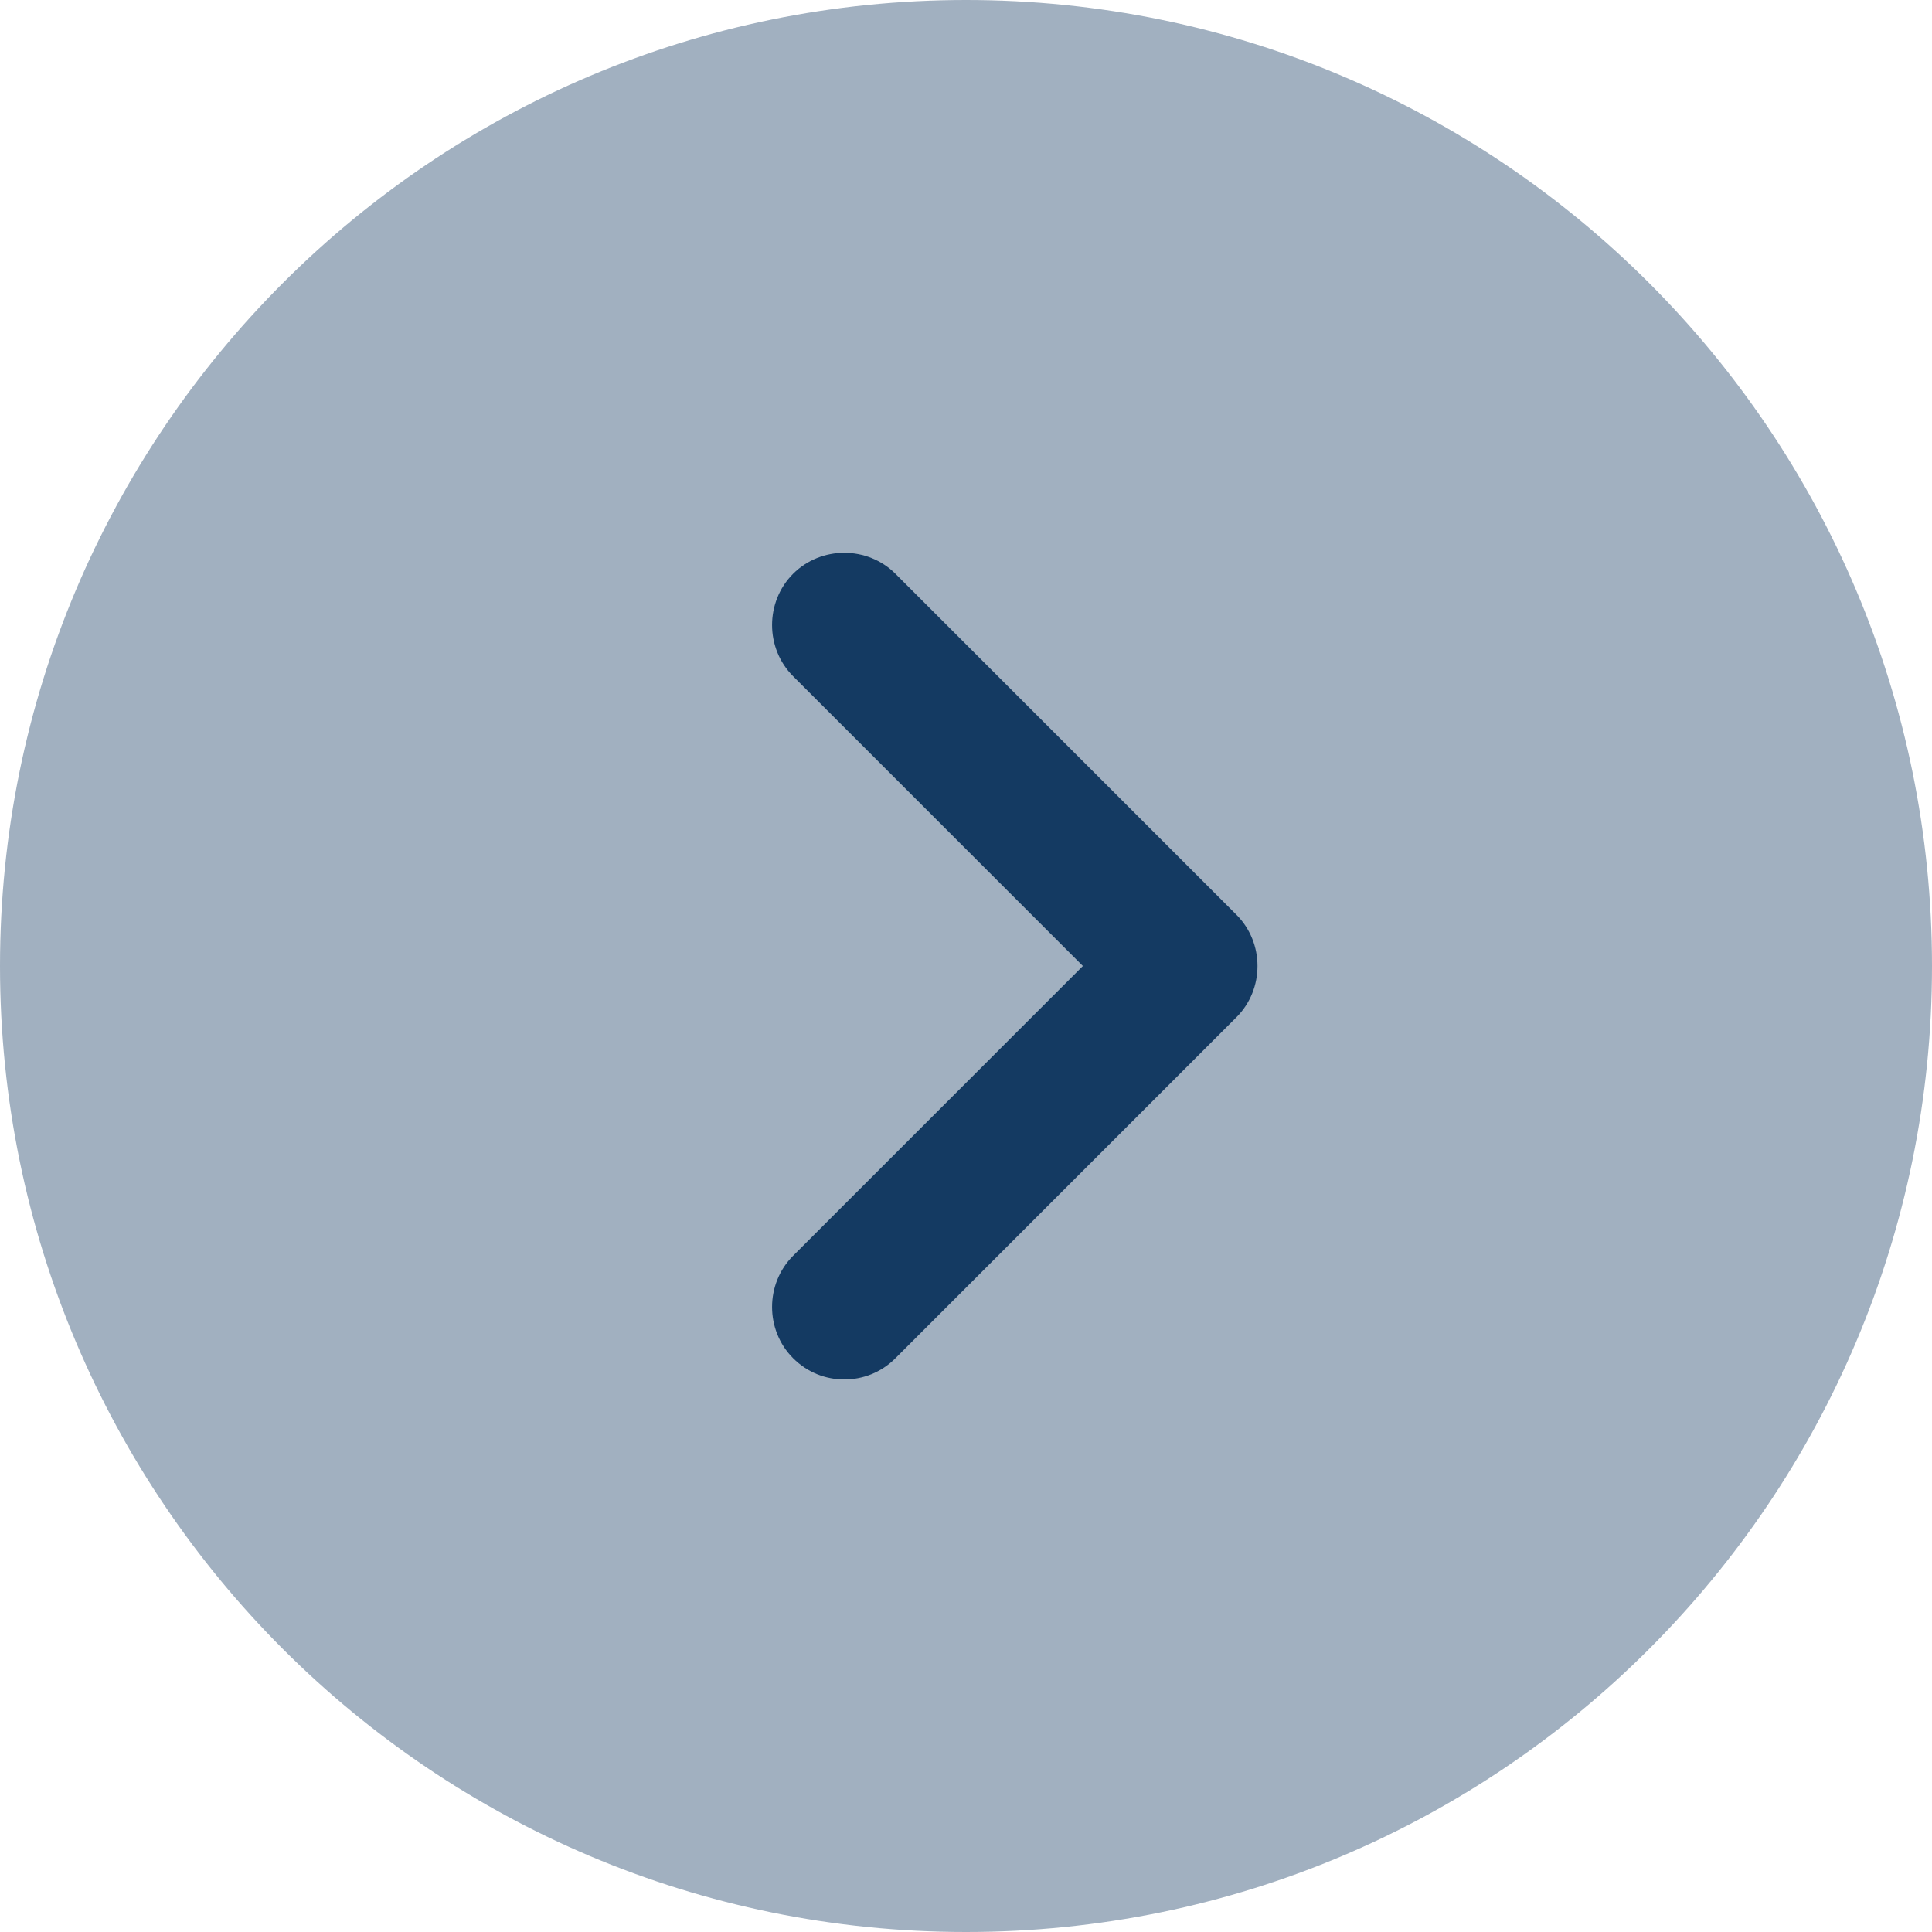 <svg width="24" height="24" viewBox="0 0 24 24" fill="none" xmlns="http://www.w3.org/2000/svg">
<path opacity="0.4" d="M12 24C18.627 24 24 18.627 24 12C24 5.373 18.627 0 12 0C5.373 0 0 5.373 0 12C0 18.627 5.373 24 12 24Z" fill="#143A62"/>
<path d="M10.488 17.136C10.26 17.136 10.032 17.052 9.852 16.872C9.504 16.524 9.504 15.948 9.852 15.6L13.452 12L9.852 8.4C9.504 8.052 9.504 7.476 9.852 7.128C10.2 6.78 10.776 6.78 11.124 7.128L15.36 11.364C15.708 11.712 15.708 12.288 15.36 12.636L11.124 16.872C10.944 17.052 10.716 17.136 10.488 17.136Z" fill="#143A62"/>
</svg>
